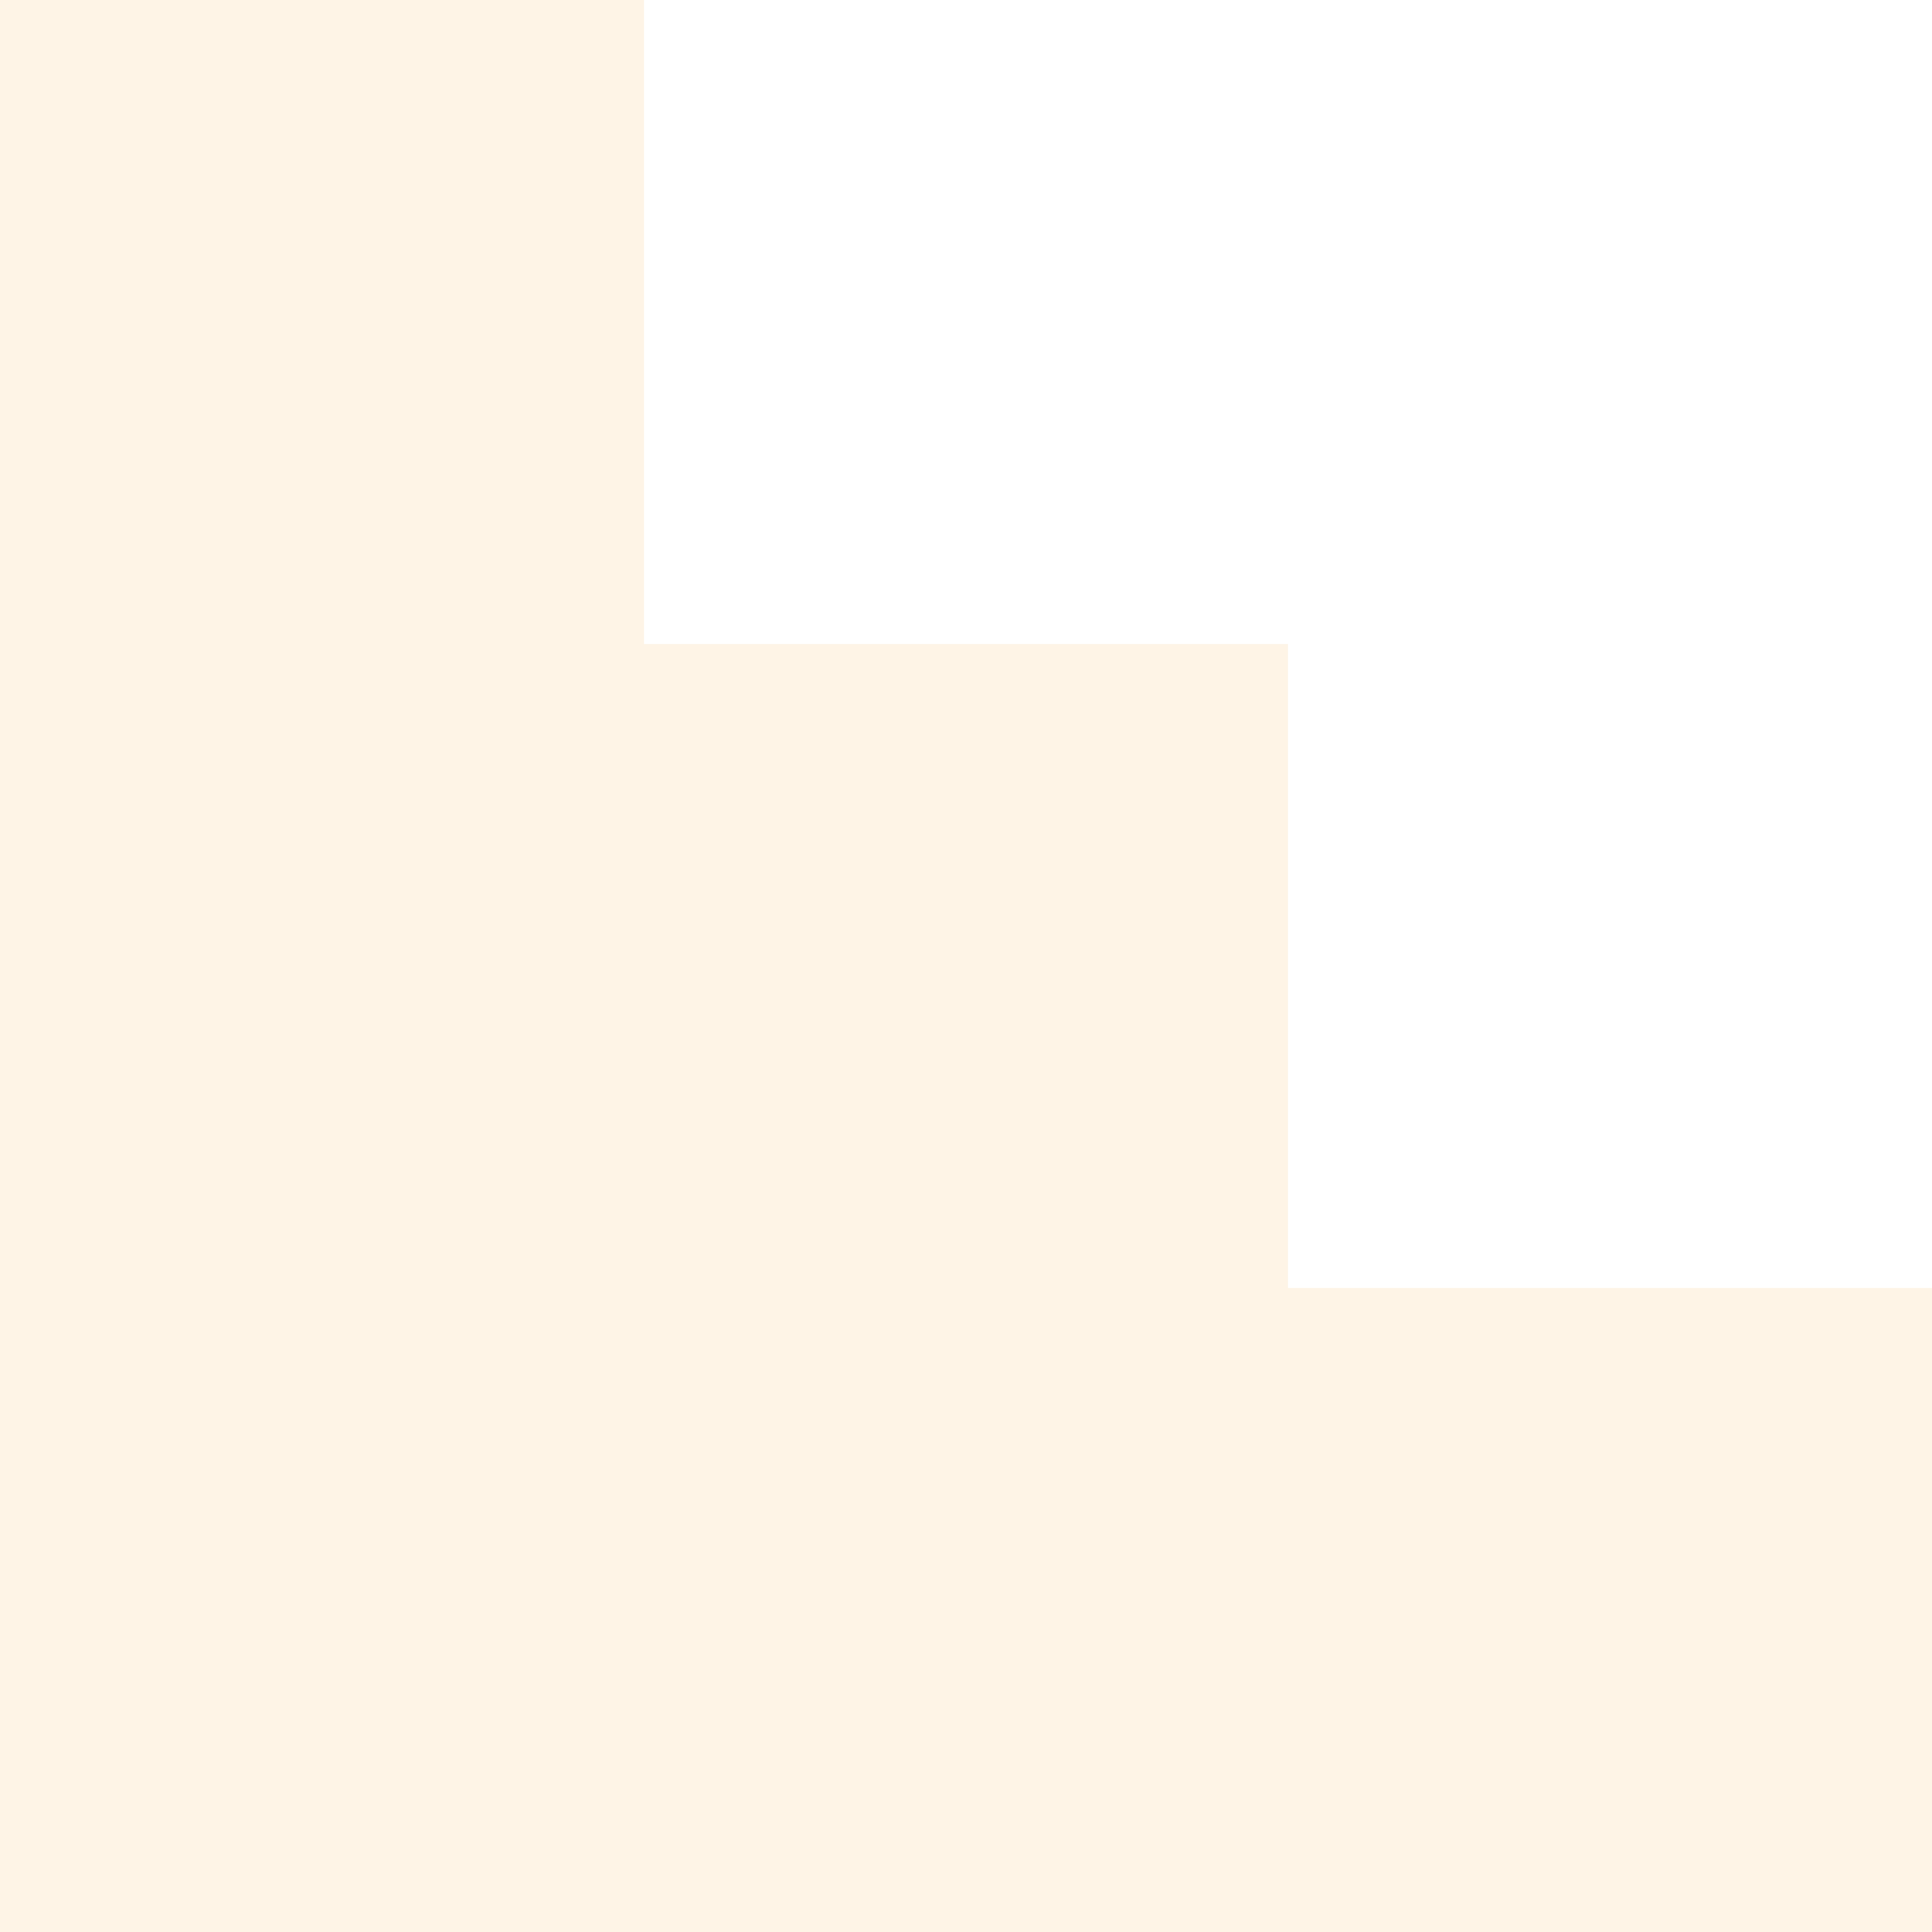 <svg width="223" height="223" viewBox="0 0 223 223" fill="none" xmlns="http://www.w3.org/2000/svg">
<g opacity="0.6">
<g style="mix-blend-mode:soft-light">
<path d="M223 223L223 148.667L148.667 148.667L148.667 74.333L74.333 74.333L74.333 -6.49843e-06L0 -9.74764e-06L-9.74764e-06 223L223 223Z" fill="#FCE5C4" opacity="0.7"/>
</g>
</g>
</svg>
